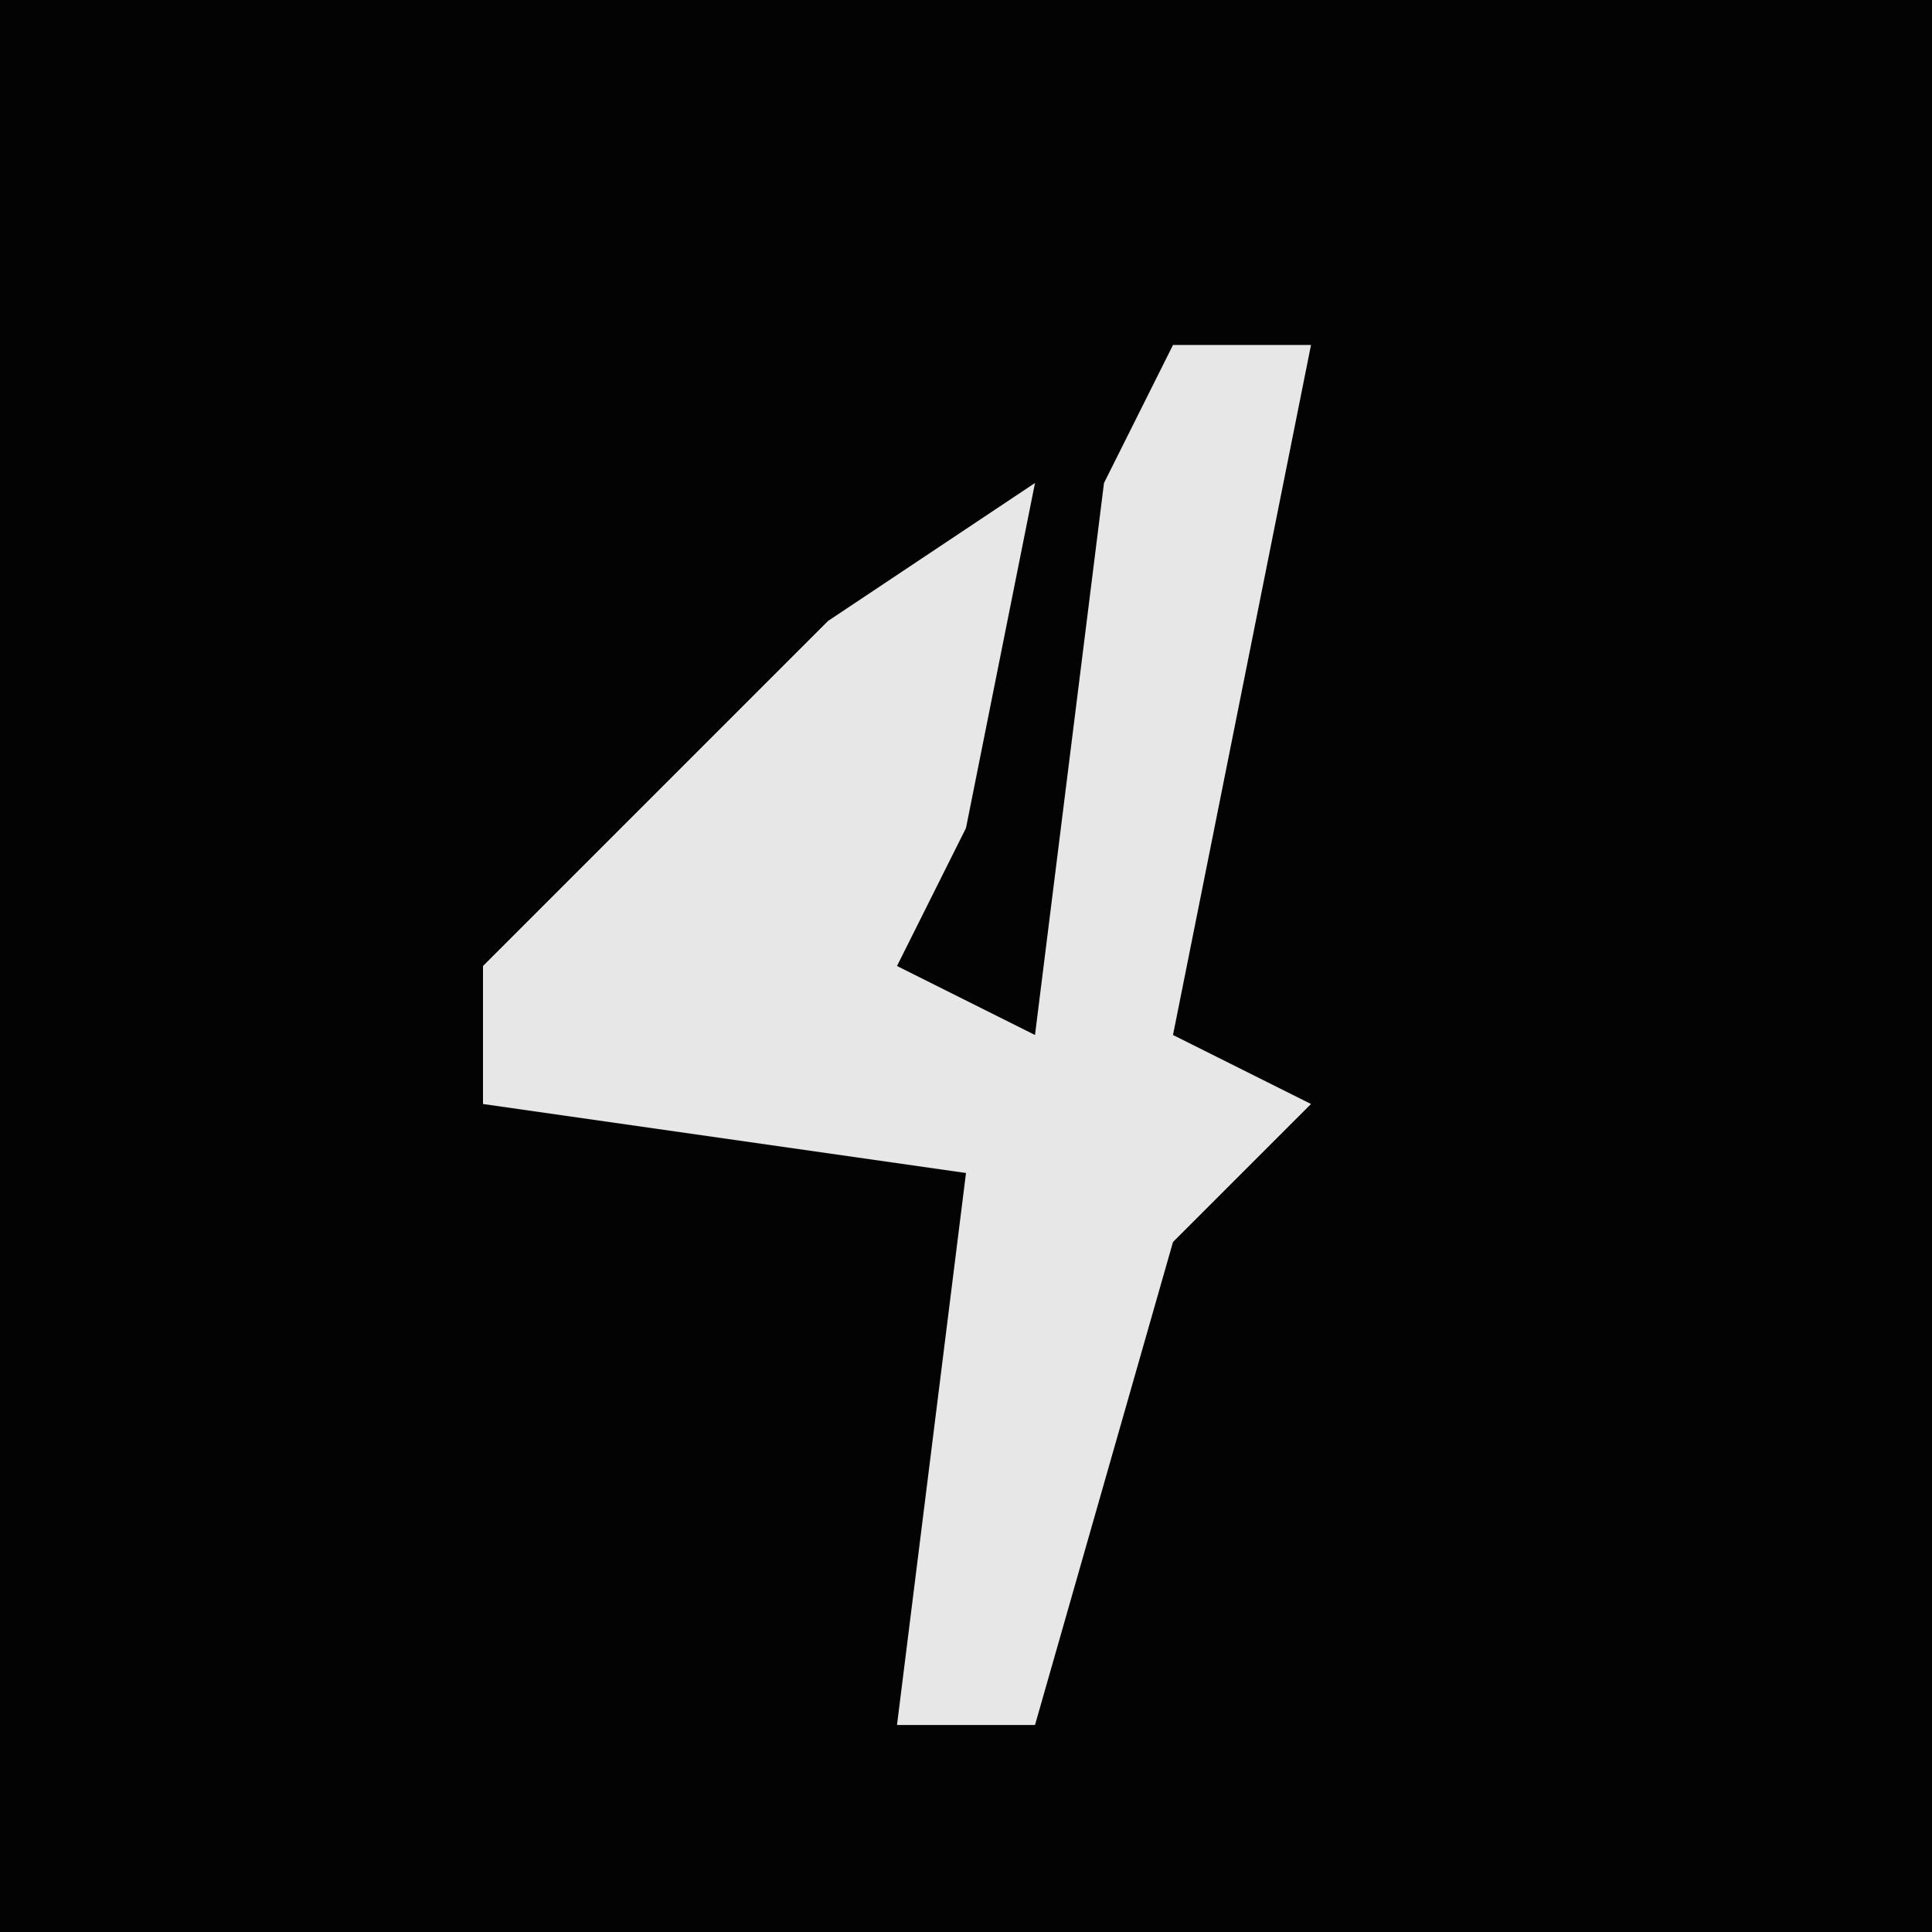 <?xml version="1.0" encoding="UTF-8"?>
<svg version="1.1" xmlns="http://www.w3.org/2000/svg" width="28" height="28">
<path d="M0,0 L28,0 L28,28 L0,28 Z " fill="#030303" transform="translate(0,0)"/>
<path d="M0,0 L2,0 L0,10 L2,11 L0,13 L-2,20 L-4,20 L-3,12 L-10,11 L-10,9 L-5,4 L-2,2 L-3,7 L-4,9 L-2,10 L-1,2 Z " fill="#E7E7E7" transform="translate(17,5)"/>
</svg>
